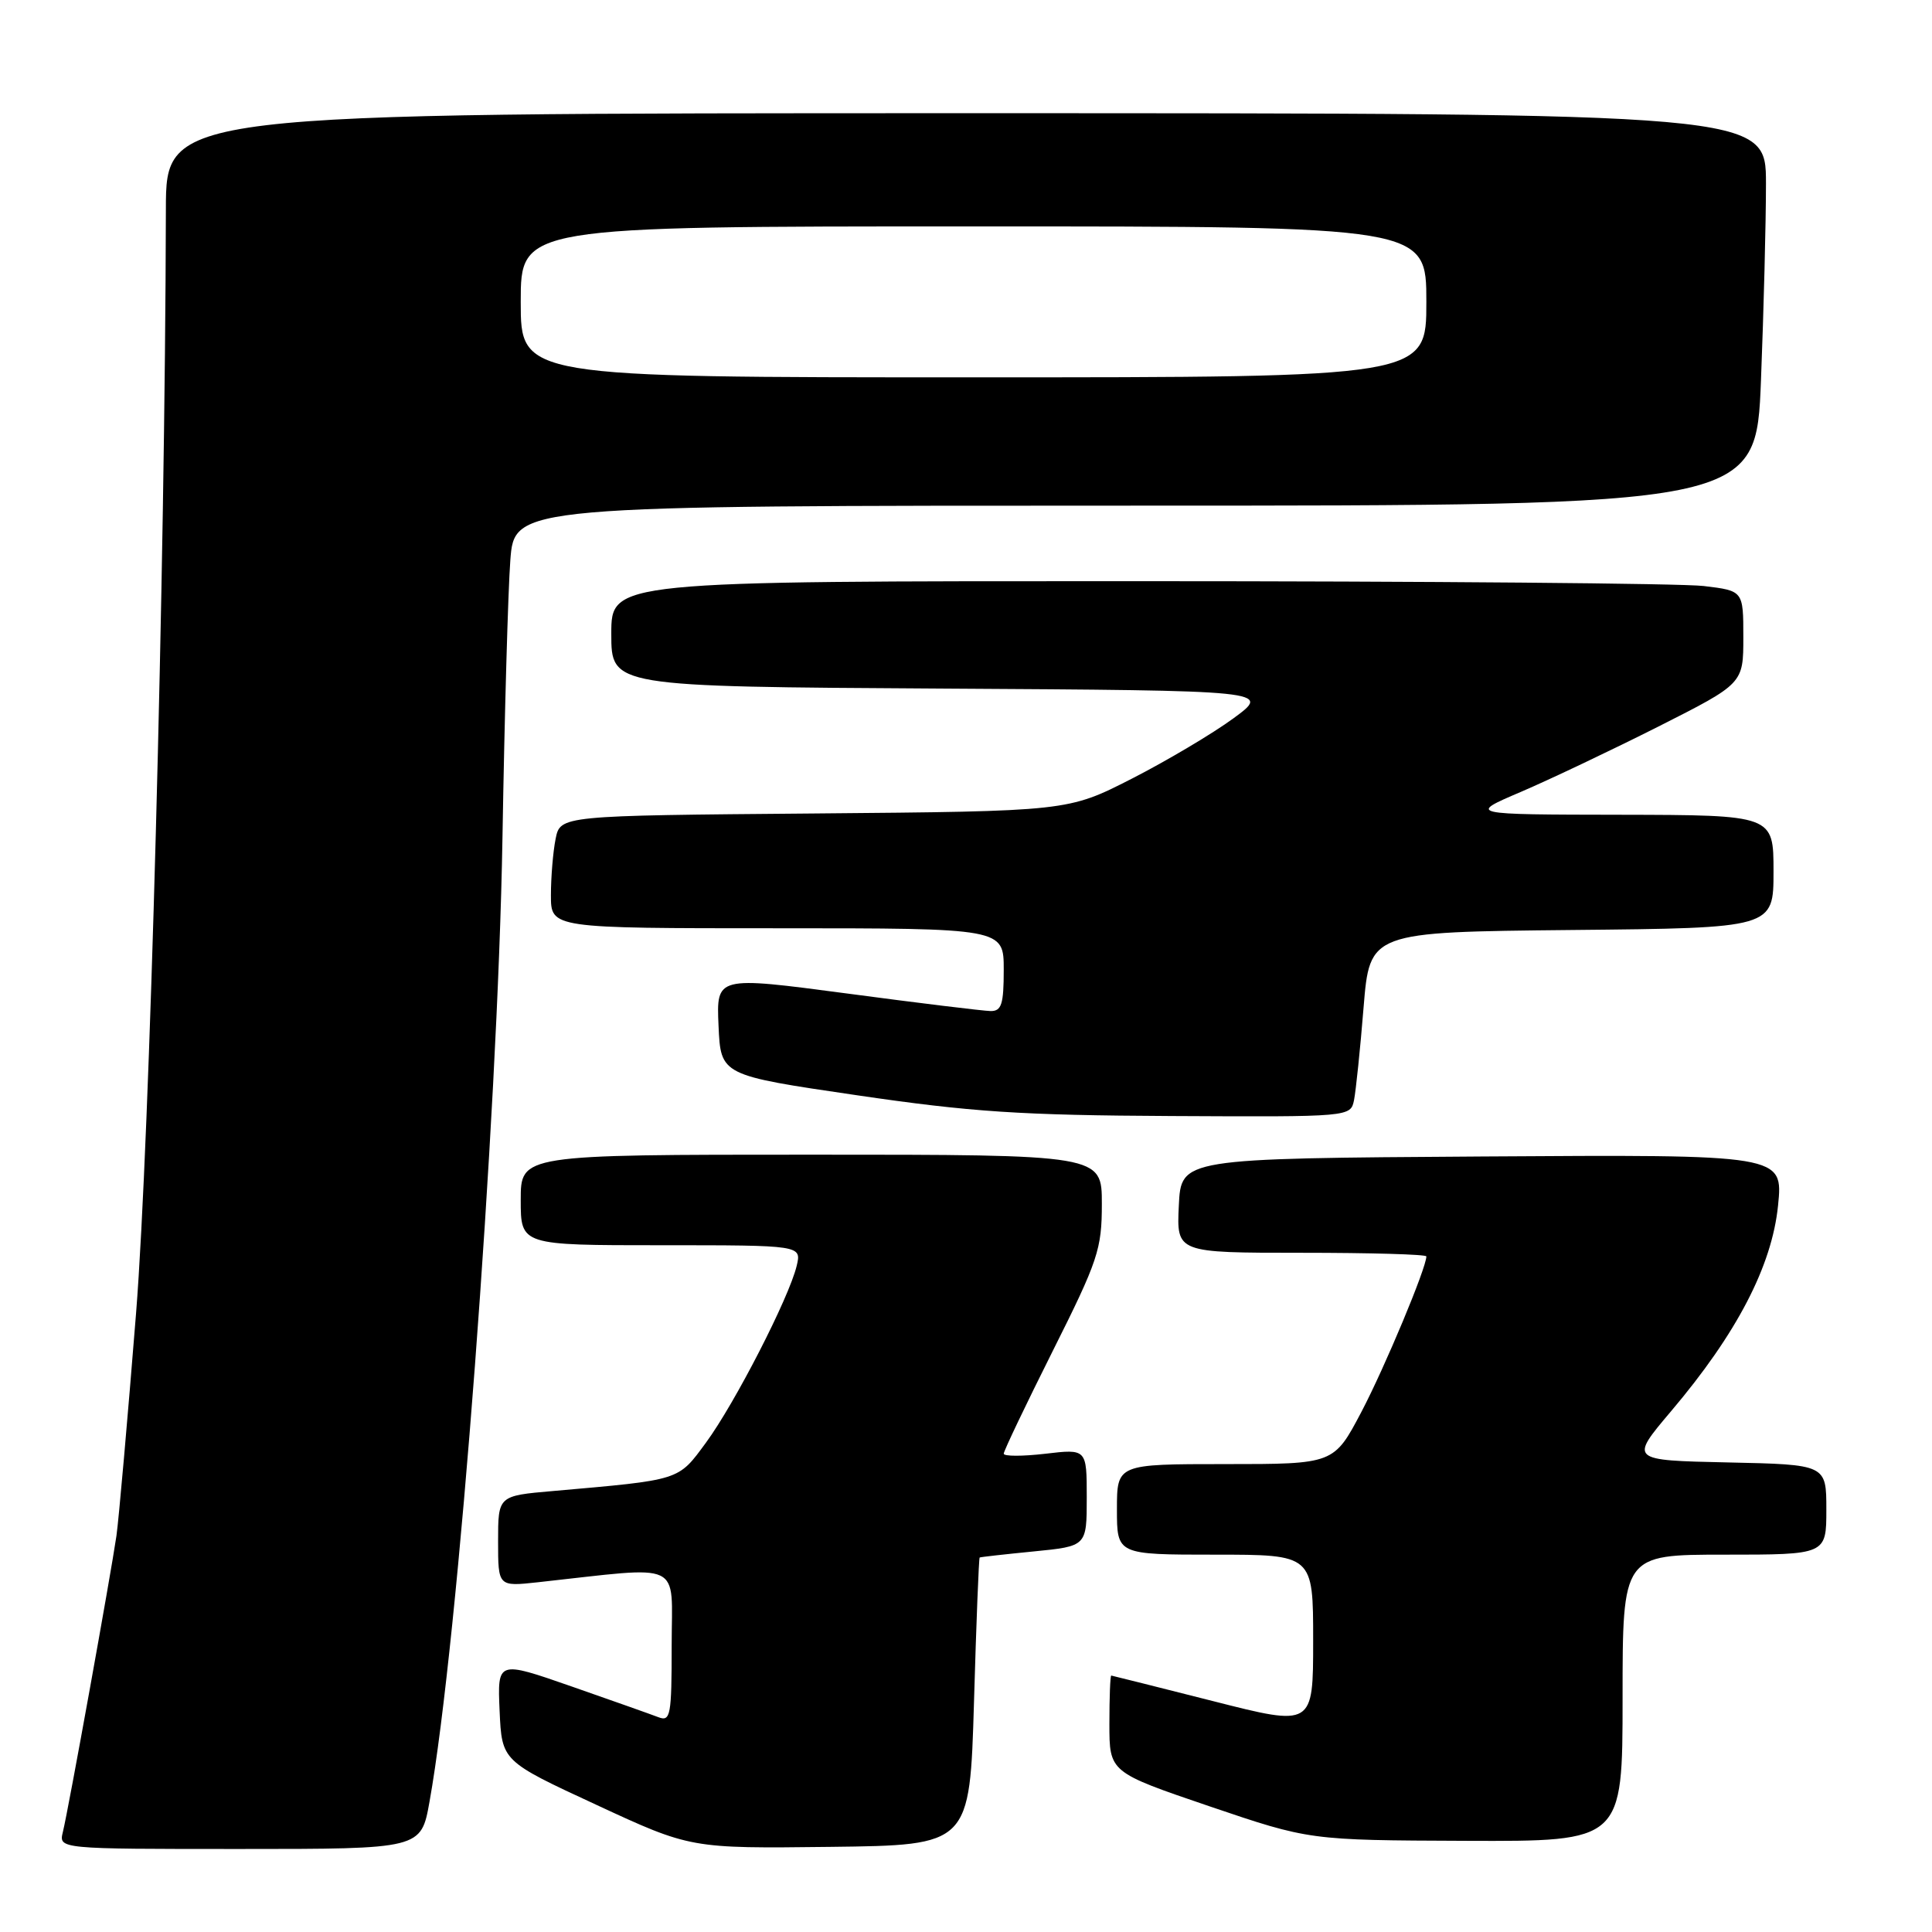 <?xml version="1.0" encoding="UTF-8" standalone="no"?>
<!DOCTYPE svg PUBLIC "-//W3C//DTD SVG 1.1//EN" "http://www.w3.org/Graphics/SVG/1.1/DTD/svg11.dtd" >
<svg xmlns="http://www.w3.org/2000/svg" xmlns:xlink="http://www.w3.org/1999/xlink" version="1.1" viewBox="0 0 256 256">
 <g >
 <path fill="currentColor"
d=" M 56.91 238.75 C 60.70 217.70 65.95 148.29 66.58 111.00 C 66.85 94.78 67.32 78.24 67.62 74.25 C 68.17 67.00 68.17 67.00 150.43 67.00 C 232.69 67.00 232.69 67.00 233.34 50.34 C 233.70 41.18 234.00 29.48 234.00 24.34 C 234.00 15.00 234.00 15.00 128.00 15.00 C 22.00 15.00 22.00 15.00 21.98 27.75 C 21.88 75.71 19.85 151.06 18.03 174.00 C 16.91 188.03 15.74 201.30 15.43 203.50 C 14.68 208.65 9.06 239.80 8.33 242.75 C 7.78 245.00 7.78 245.00 31.78 245.00 C 55.79 245.00 55.79 245.00 56.91 238.75 Z  M 129.06 225.50 C 129.36 215.05 129.70 206.45 129.81 206.38 C 129.91 206.31 133.15 205.95 137.00 205.57 C 144.00 204.88 144.00 204.88 144.00 198.43 C 144.00 191.98 144.00 191.98 138.50 192.63 C 135.47 192.98 133.00 192.98 133.00 192.62 C 133.00 192.26 135.93 186.13 139.50 179.00 C 145.51 167.01 146.00 165.53 146.00 159.51 C 146.00 153.00 146.00 153.00 107.50 153.00 C 69.00 153.00 69.00 153.00 69.00 159.00 C 69.00 165.00 69.00 165.00 87.61 165.00 C 106.22 165.00 106.22 165.00 105.56 167.75 C 104.54 171.98 97.37 185.95 93.55 191.15 C 89.81 196.23 90.30 196.07 73.25 197.57 C 66.00 198.20 66.00 198.20 66.00 204.22 C 66.00 210.23 66.00 210.23 71.25 209.66 C 90.85 207.52 89.00 206.65 89.00 218.01 C 89.00 227.32 88.85 228.15 87.25 227.54 C 86.29 227.17 81.09 225.33 75.70 223.45 C 65.91 220.04 65.91 220.04 66.20 226.69 C 66.50 233.35 66.50 233.35 79.00 239.14 C 91.50 244.94 91.50 244.94 110.00 244.72 C 128.50 244.50 128.50 244.50 129.06 225.50 Z  M 215.00 225.00 C 215.00 206.00 215.00 206.00 228.50 206.00 C 242.00 206.00 242.00 206.00 242.00 200.03 C 242.00 194.06 242.00 194.06 228.96 193.78 C 215.92 193.50 215.92 193.50 221.42 187.00 C 230.13 176.72 234.79 167.76 235.60 159.74 C 236.28 152.98 236.28 152.98 196.39 153.24 C 156.50 153.50 156.50 153.50 156.20 159.75 C 155.90 166.00 155.90 166.00 172.45 166.00 C 181.55 166.00 189.00 166.21 189.00 166.48 C 189.00 168.00 183.50 181.16 180.40 187.07 C 176.75 194.00 176.75 194.00 162.38 194.00 C 148.00 194.00 148.00 194.00 148.00 200.00 C 148.00 206.00 148.00 206.00 161.00 206.00 C 174.00 206.00 174.00 206.00 174.00 217.39 C 174.00 228.78 174.00 228.78 160.75 225.41 C 153.46 223.56 147.39 222.04 147.25 222.02 C 147.11 222.01 147.00 224.89 147.00 228.42 C 147.00 234.83 147.00 234.83 160.25 239.34 C 173.50 243.84 173.50 243.84 194.25 243.92 C 215.00 244.00 215.00 244.00 215.00 225.00 Z  M 179.42 145.75 C 179.66 144.51 180.24 139.00 180.68 133.50 C 181.50 123.50 181.50 123.50 208.25 123.23 C 235.00 122.97 235.00 122.97 235.00 115.48 C 235.00 108.00 235.00 108.00 214.75 107.96 C 194.50 107.93 194.50 107.93 201.50 104.94 C 205.35 103.29 213.56 99.39 219.75 96.27 C 231.00 90.58 231.00 90.58 231.00 84.43 C 231.00 78.28 231.00 78.28 225.75 77.65 C 222.86 77.30 189.11 77.01 150.75 77.01 C 81.00 77.00 81.00 77.00 81.00 83.99 C 81.00 90.98 81.00 90.98 124.73 91.24 C 168.45 91.50 168.45 91.50 163.44 95.18 C 160.69 97.20 154.62 100.80 149.97 103.18 C 141.50 107.50 141.50 107.50 107.87 107.79 C 74.24 108.07 74.24 108.07 73.62 111.16 C 73.28 112.86 73.00 116.22 73.00 118.63 C 73.00 123.00 73.00 123.00 103.00 123.00 C 133.00 123.00 133.00 123.00 133.00 128.50 C 133.00 133.08 132.71 133.99 131.25 133.97 C 130.29 133.95 121.72 132.91 112.21 131.64 C 94.92 129.35 94.92 129.35 95.21 135.91 C 95.50 142.48 95.50 142.48 113.50 145.12 C 128.69 147.35 135.20 147.78 155.23 147.88 C 178.96 148.00 178.96 148.00 179.42 145.75 Z  M 69.00 40.00 C 69.00 30.00 69.00 30.00 129.00 30.00 C 189.00 30.00 189.00 30.00 189.00 40.00 C 189.00 50.00 189.00 50.00 129.00 50.00 C 69.00 50.00 69.00 50.00 69.00 40.00 Z "/>
</g>
</svg>